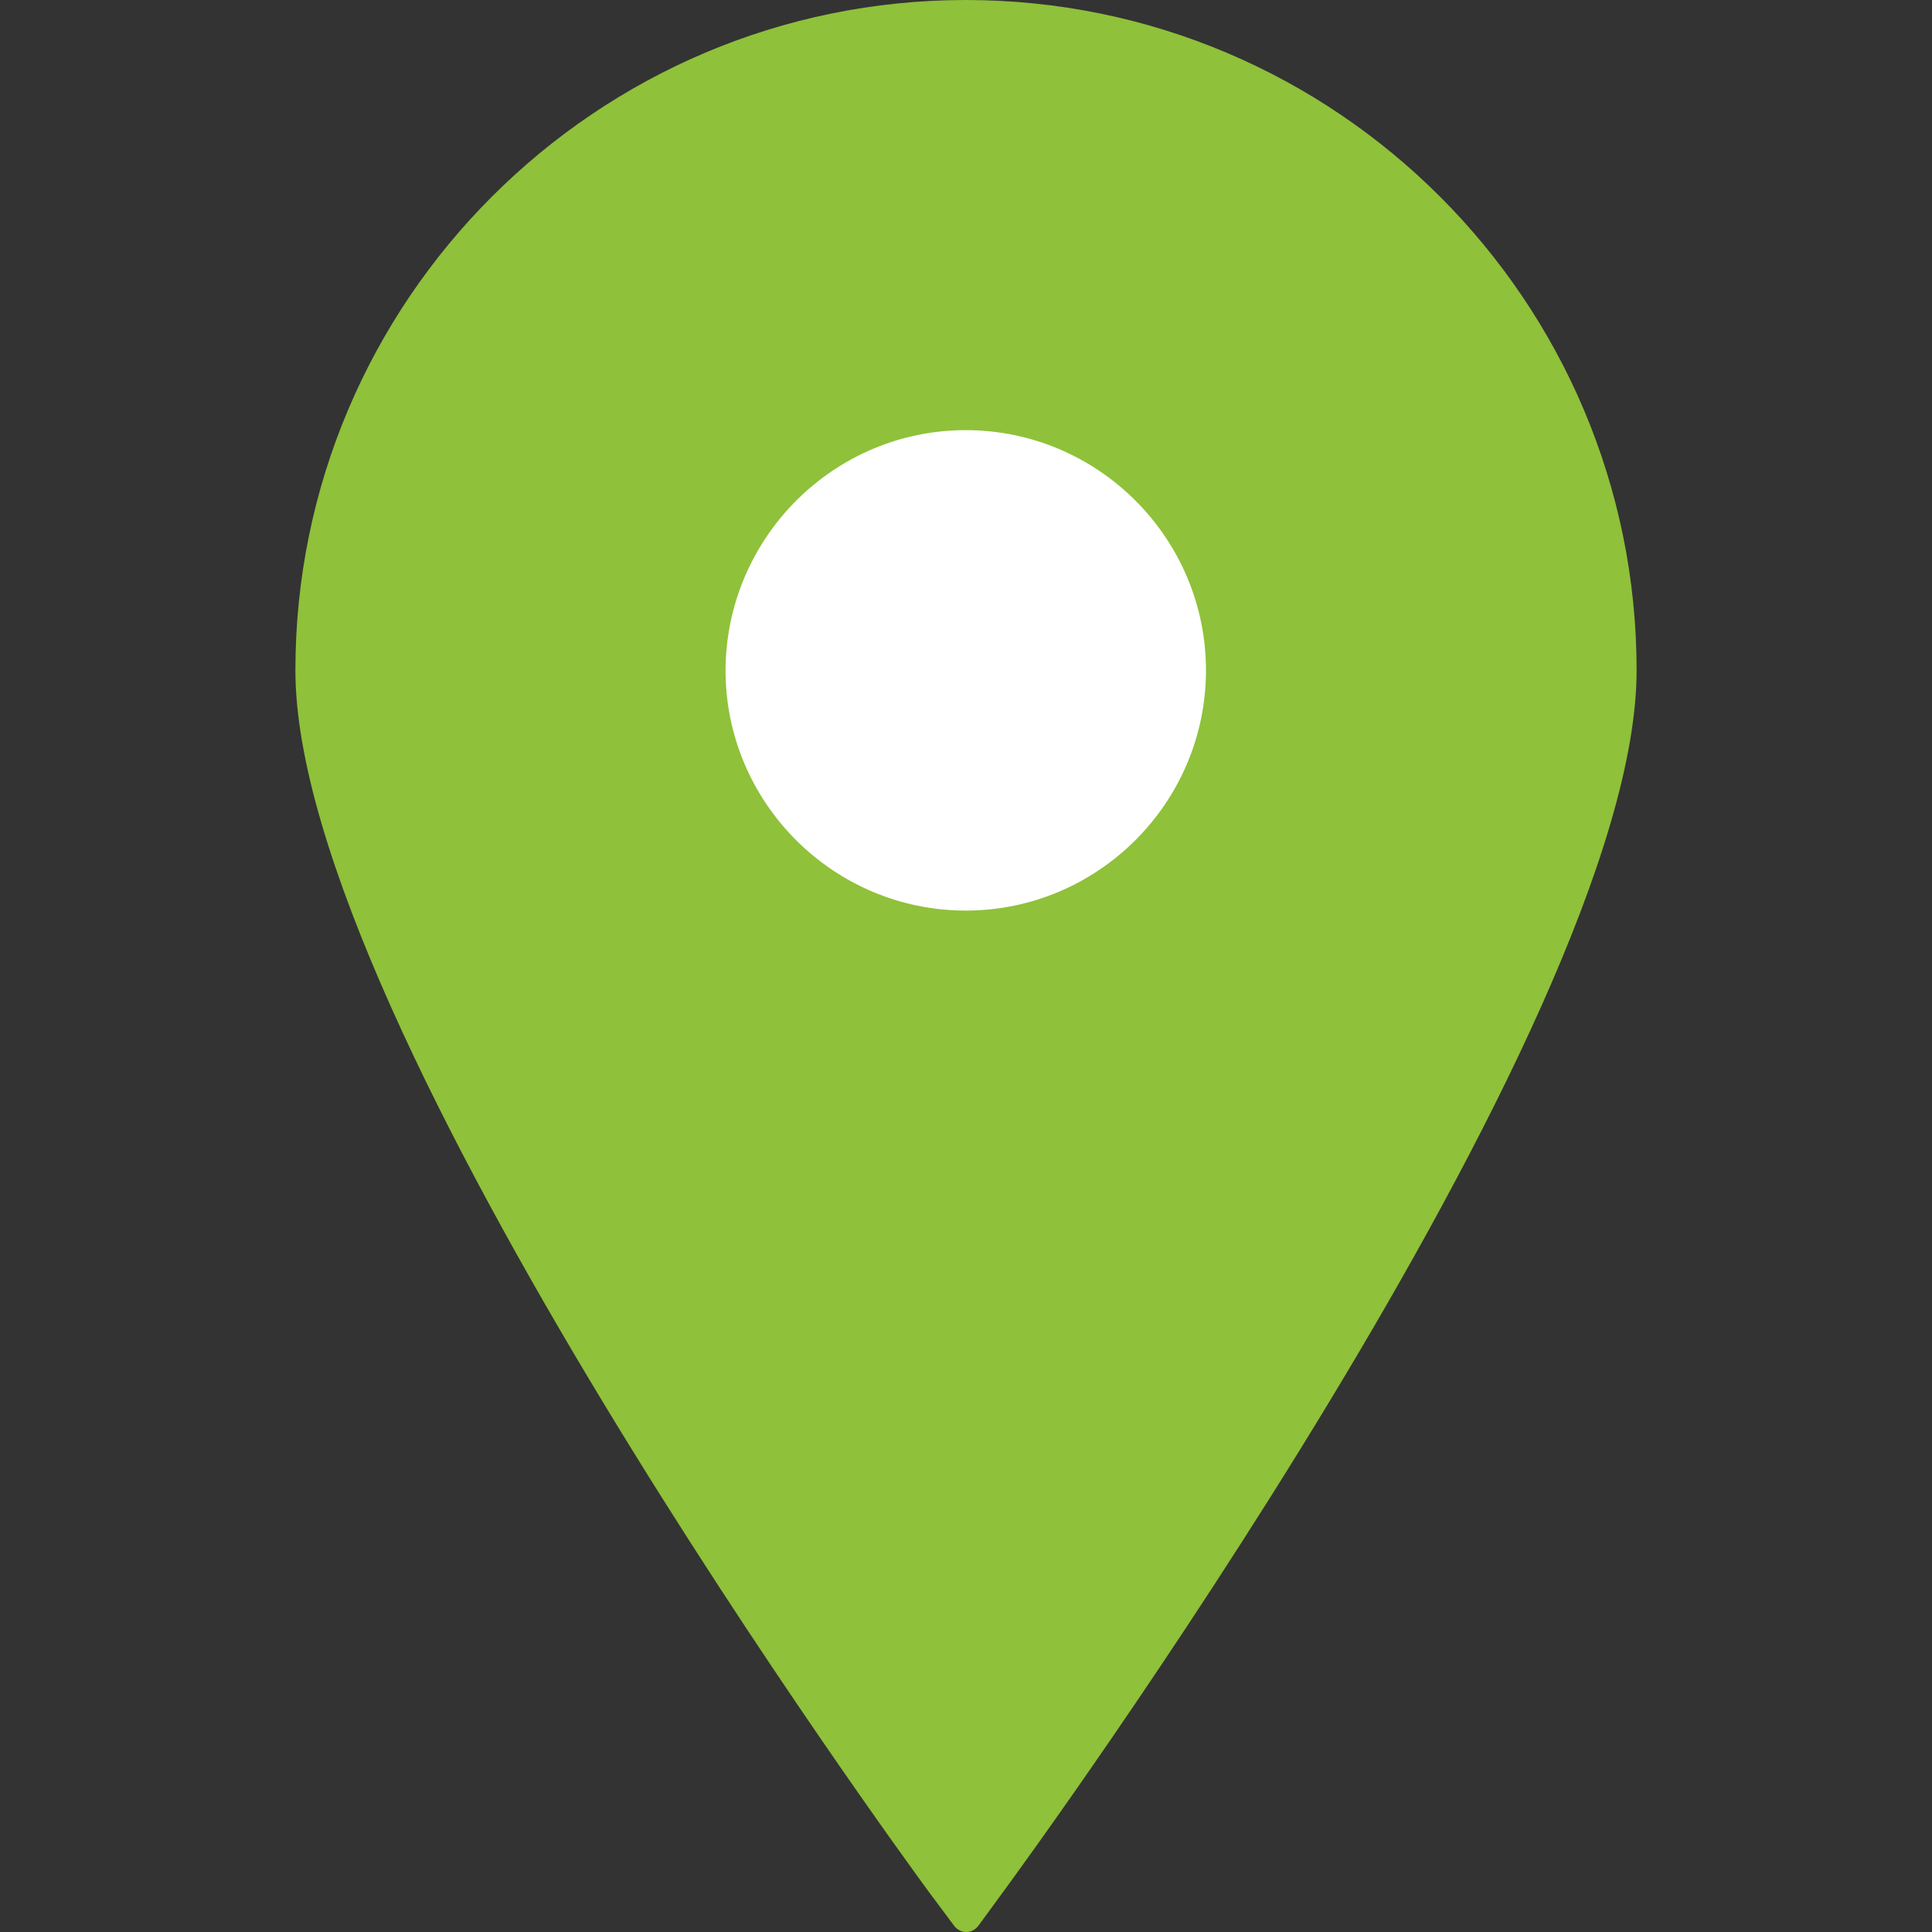 <?xml version="1.0" encoding="utf-8"?>
<!-- Generator: Adobe Illustrator 26.3.1, SVG Export Plug-In . SVG Version: 6.00 Build 0)  -->
<svg version="1.1" id="Capa_1" xmlns="http://www.w3.org/2000/svg" xmlns:xlink="http://www.w3.org/1999/xlink" x="0px" y="0px"
	 viewBox="0 0 395.7 395.7" style="enable-background:new 0 0 395.7 395.7;" xml:space="preserve">
<rect x="0" y="0" width="395.7" height="395.7" fill="#333333" stroke="none"/>
<style type="text/css">
	.st0{fill:#FFFFFF;}
	.st1{fill:#8FC13A;}
</style>
<g>
	<circle class="st0" cx="196.8" cy="136.8" r="57.8"/>
	<path class="st1" d="M197.8,0C122.1,0,60.5,61.6,60.5,137.3c0,72.9,124.6,243.2,129.9,250.4l5,6.7c0.6,0.8,1.5,1.3,2.5,1.3
		c1,0,1.9-0.5,2.5-1.3l4.9-6.7c5.3-7.2,129.9-177.5,129.9-250.4C335.2,61.6,273.6,0,197.8,0z M197.8,88.1
		c27.1,0,49.2,22.1,49.2,49.2c0,27.1-22.1,49.2-49.2,49.2c-27.1,0-49.2-22.1-49.2-49.2C148.7,110.2,170.7,88.1,197.8,88.1z"/>
</g>
</svg>
